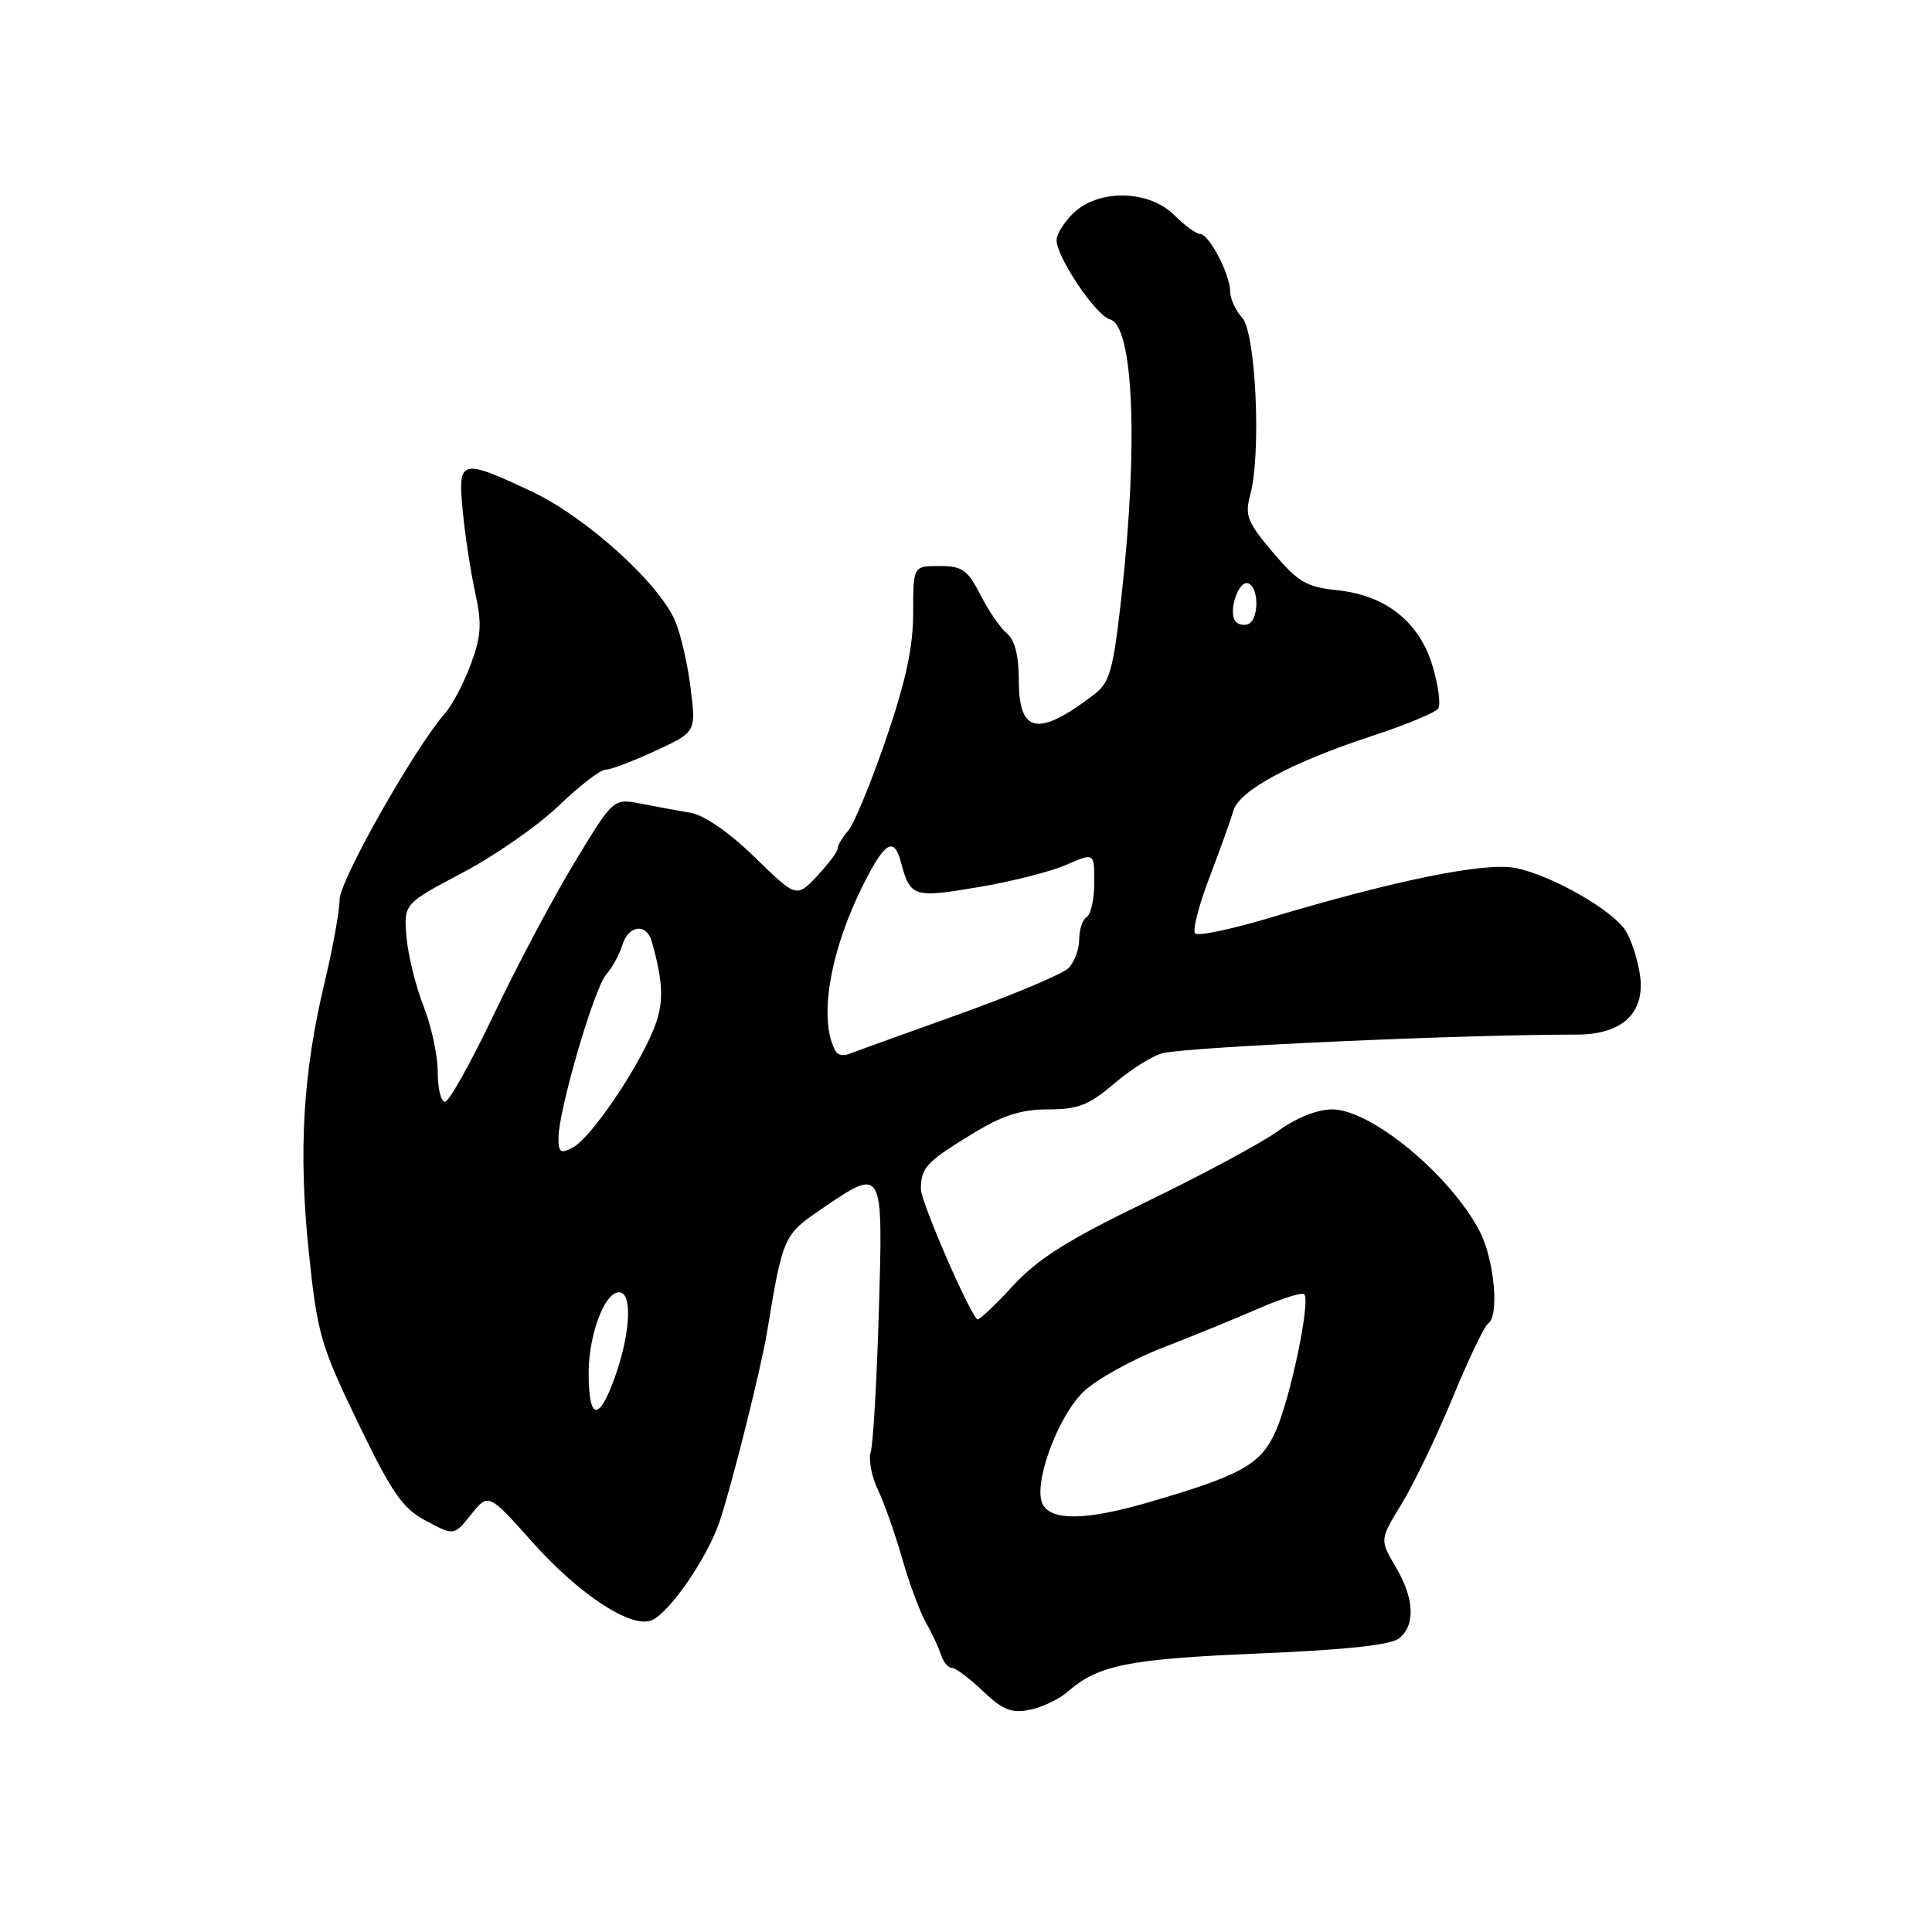 <?xml version="1.0" encoding="UTF-8" standalone="no"?>
<!DOCTYPE svg PUBLIC "-//W3C//DTD SVG 1.1//EN" "http://www.w3.org/Graphics/SVG/1.1/DTD/svg11.dtd" >
<svg xmlns="http://www.w3.org/2000/svg" xmlns:xlink="http://www.w3.org/1999/xlink" version="1.1" viewBox="0 0 256 256">
 <g >
 <path fill="currentColor"
d=" M 141.45 224.18 C 145.51 220.62 149.46 219.83 166.66 219.10 C 178.44 218.61 184.33 217.97 185.42 217.07 C 187.59 215.27 187.40 211.79 184.91 207.57 C 182.82 204.02 182.82 204.02 185.73 199.26 C 187.33 196.64 190.37 190.32 192.48 185.21 C 194.59 180.10 196.70 175.69 197.16 175.40 C 198.69 174.46 198.03 166.98 196.09 163.21 C 192.23 155.73 181.69 147.00 176.50 147.00 C 174.57 147.00 171.74 148.13 169.37 149.85 C 167.20 151.42 159.37 155.63 151.96 159.22 C 141.43 164.32 137.54 166.77 134.15 170.45 C 131.77 173.04 129.67 175.00 129.49 174.82 C 128.22 173.56 122.00 159.16 122.02 157.53 C 122.04 154.72 122.75 153.95 128.82 150.25 C 132.85 147.79 135.28 147.00 138.89 147.00 C 142.86 147.00 144.30 146.43 147.66 143.56 C 149.87 141.67 152.76 139.86 154.09 139.55 C 157.71 138.70 193.79 137.08 208.88 137.09 C 214.97 137.10 218.05 134.20 217.30 129.15 C 217.00 127.14 216.16 124.54 215.43 123.36 C 213.71 120.60 205.54 115.94 200.78 115.01 C 196.76 114.22 184.94 116.62 168.27 121.61 C 163.19 123.13 158.73 124.07 158.36 123.69 C 157.99 123.32 158.84 119.97 160.26 116.26 C 161.68 112.54 163.11 108.55 163.44 107.40 C 164.20 104.75 171.11 101.03 181.74 97.54 C 186.27 96.06 190.25 94.40 190.58 93.87 C 190.92 93.33 190.58 90.83 189.84 88.31 C 188.12 82.45 183.66 78.88 177.21 78.21 C 173.12 77.79 172.00 77.13 168.66 73.19 C 165.28 69.20 164.92 68.29 165.66 65.58 C 167.14 60.16 166.42 44.12 164.60 42.11 C 163.72 41.14 163.00 39.57 163.00 38.62 C 163.00 36.36 160.20 31.00 159.02 31.00 C 158.51 31.00 156.97 29.88 155.59 28.50 C 152.27 25.18 145.68 25.02 142.31 28.17 C 141.04 29.37 140.00 31.01 140.00 31.82 C 140.00 34.07 145.22 41.83 147.06 42.31 C 150.19 43.12 150.85 58.80 148.62 78.86 C 147.49 88.94 147.07 90.44 144.92 92.07 C 137.53 97.69 135.00 97.20 135.00 90.15 C 135.00 86.91 134.47 84.80 133.43 83.94 C 132.56 83.22 130.98 80.92 129.91 78.82 C 128.21 75.50 127.50 75.00 124.48 75.00 C 121.00 75.00 121.00 75.00 121.00 81.22 C 121.00 85.74 120.02 90.29 117.39 97.97 C 115.40 103.76 113.15 109.21 112.39 110.08 C 111.62 110.95 111.00 112.00 111.00 112.42 C 111.00 112.84 109.77 114.48 108.27 116.08 C 105.53 118.97 105.53 118.97 100.02 113.60 C 96.65 110.31 93.33 108.02 91.50 107.70 C 89.85 107.42 86.87 106.87 84.88 106.48 C 81.27 105.78 81.27 105.78 76.05 114.41 C 73.19 119.15 68.39 128.20 65.39 134.52 C 62.38 140.83 59.49 146.00 58.96 146.00 C 58.43 146.00 58.00 144.22 58.00 142.04 C 58.00 139.86 57.15 135.92 56.11 133.28 C 55.07 130.64 54.06 126.52 53.86 124.12 C 53.50 119.76 53.50 119.76 61.31 115.63 C 65.61 113.36 71.34 109.36 74.05 106.75 C 76.76 104.14 79.54 102.00 80.24 101.99 C 80.93 101.98 83.91 100.86 86.86 99.48 C 92.23 96.99 92.23 96.99 91.52 91.24 C 91.13 88.08 90.22 84.09 89.50 82.37 C 87.39 77.30 77.64 68.49 70.36 65.08 C 61.00 60.70 60.64 60.81 61.32 67.75 C 61.62 70.91 62.36 75.75 62.96 78.50 C 63.87 82.63 63.77 84.29 62.39 88.00 C 61.48 90.47 59.94 93.40 58.98 94.50 C 54.97 99.06 45.00 116.67 45.00 119.19 C 45.00 120.66 44.10 125.61 43.01 130.19 C 40.14 142.17 39.53 152.54 40.91 165.84 C 42.04 176.73 42.47 178.23 47.44 188.53 C 51.96 197.89 53.33 199.86 56.47 201.53 C 60.16 203.50 60.16 203.50 62.44 200.66 C 64.72 197.82 64.72 197.82 70.60 204.40 C 76.77 211.30 83.57 215.76 86.31 214.71 C 88.62 213.82 93.65 206.56 95.33 201.67 C 96.87 197.18 100.83 181.41 101.64 176.50 C 103.72 163.87 103.83 163.63 108.79 160.24 C 117.07 154.60 117.02 154.51 116.45 173.75 C 116.18 182.96 115.70 191.33 115.38 192.36 C 115.06 193.38 115.48 195.63 116.31 197.36 C 117.14 199.08 118.59 203.20 119.54 206.50 C 120.48 209.80 121.90 213.62 122.69 215.00 C 123.48 216.38 124.37 218.29 124.68 219.25 C 124.98 220.21 125.63 221.00 126.13 221.00 C 126.62 221.00 128.47 222.39 130.24 224.08 C 132.85 226.57 134.03 227.04 136.43 226.56 C 138.07 226.24 140.33 225.16 141.45 224.18 Z  M 138.19 199.38 C 136.80 196.90 140.03 187.88 143.53 184.45 C 145.20 182.83 149.92 180.19 154.03 178.59 C 158.14 177.00 163.93 174.63 166.90 173.33 C 169.87 172.03 172.54 171.21 172.82 171.49 C 173.68 172.34 171.01 185.18 169.06 189.59 C 167.09 194.05 164.51 195.50 152.00 199.12 C 143.96 201.45 139.40 201.53 138.19 199.38 Z  M 78.00 181.95 C 78.00 176.50 80.38 170.62 82.31 171.29 C 83.83 171.81 83.40 177.23 81.38 182.75 C 79.31 188.43 78.00 188.12 78.00 181.95 Z  M 74.00 150.78 C 74.00 147.13 78.72 130.97 80.31 129.15 C 81.11 128.24 82.07 126.49 82.45 125.25 C 83.26 122.58 85.66 122.27 86.36 124.75 C 87.96 130.43 88.00 133.08 86.53 136.58 C 84.26 142.02 78.24 150.80 75.95 152.02 C 74.28 152.92 74.00 152.74 74.00 150.78 Z  M 110.74 139.32 C 108.39 135.17 109.94 126.00 114.51 116.98 C 117.28 111.51 118.47 110.84 119.38 114.25 C 120.62 118.87 121.01 119.00 129.53 117.57 C 133.91 116.84 139.19 115.51 141.25 114.61 C 145.00 112.97 145.00 112.97 145.00 116.93 C 145.00 119.10 144.55 121.16 144.00 121.50 C 143.45 121.84 143.00 123.18 143.00 124.49 C 143.00 125.79 142.36 127.50 141.58 128.28 C 140.79 129.07 134.15 131.86 126.83 134.48 C 119.50 137.11 112.98 139.46 112.35 139.70 C 111.72 139.94 110.99 139.77 110.74 139.32 Z  M 163.64 82.23 C 162.77 80.81 164.15 76.88 165.38 77.29 C 166.86 77.79 166.83 82.22 165.34 82.72 C 164.70 82.93 163.94 82.71 163.64 82.23 Z "/>
</g>
</svg>